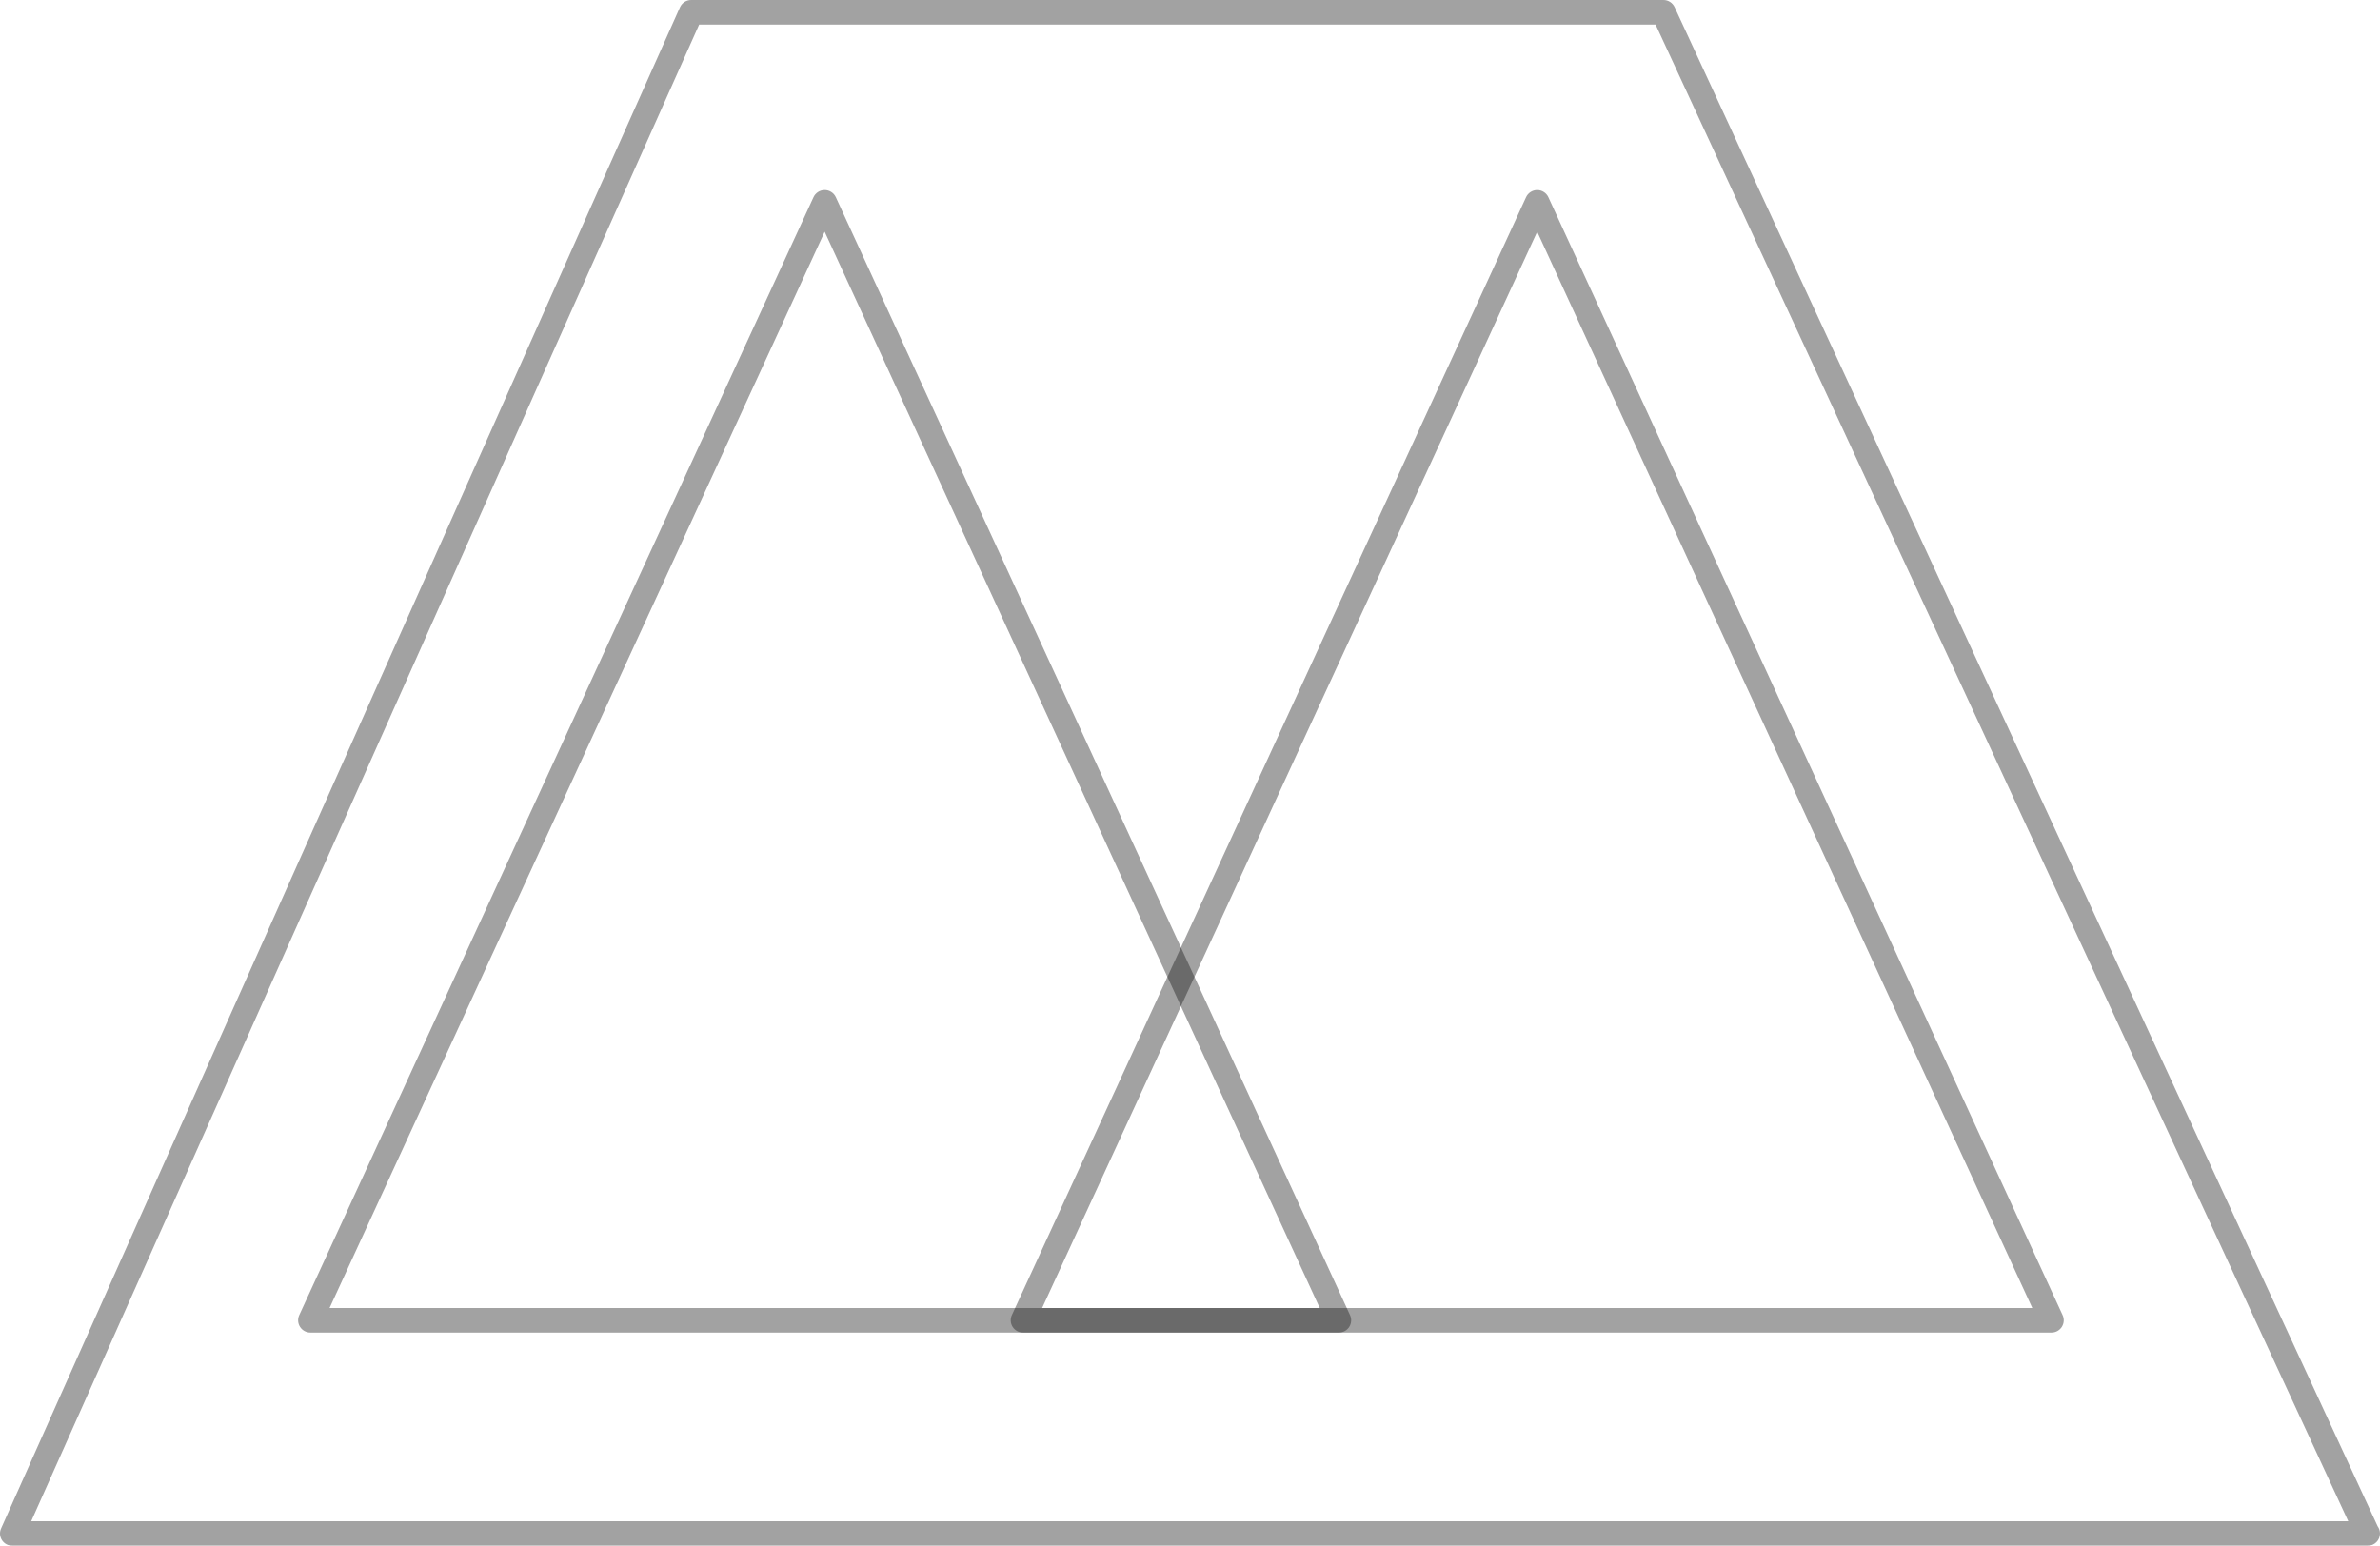 <svg version="1.1" id="Layer_1" xmlns="http://www.w3.org/2000/svg" xmlns:xlink="http://www.w3.org/1999/xlink" x="0px" y="0px" viewBox="0 0 193.782 125.86" style="enable-background:new 0 0 193.782 125.86;"
	 xml:space="preserve">
<g id="mark">
	<g style="opacity:0.4;">
		<path style="fill:#171617;" d="M109.014,108.502H25.273c-0.341,0-0.658-0.174-0.842-0.461c-0.184-0.286-0.209-0.647-0.067-0.957
			l41.871-91.027c0.164-0.354,0.518-0.582,0.909-0.582s0.745,0.228,0.909,0.582l41.869,91.027c0.143,0.31,0.117,0.671-0.066,0.957
			C109.672,108.328,109.355,108.502,109.014,108.502z M26.834,106.502h80.62L67.145,18.868L26.834,106.502z"/>
	</g>
	<g style="opacity:0.4;">
		<path style="fill:#171617;" d="M167.033,108.502h-83.74c-0.341,0-0.658-0.174-0.842-0.461c-0.184-0.286-0.209-0.647-0.067-0.957
			l41.869-91.027c0.163-0.354,0.518-0.582,0.908-0.582s0.745,0.228,0.908,0.582l41.872,91.027c0.143,0.31,0.117,0.671-0.066,0.957
			C167.691,108.328,167.374,108.502,167.033,108.502z M84.853,106.502h80.619l-40.312-87.634L84.853,106.502z"/>
	</g>
	<g style="opacity:0.4;">
		<path style="fill:#171617;" d="M192.782,125.863c-0.005,0-0.012,0.001-0.02,0H1c-0.339,0-0.654-0.172-0.839-0.456
			s-0.212-0.643-0.074-0.951L55.363,0.592C55.524,0.232,55.882,0,56.276,0h79.163c0.39,0,0.744,0.227,0.907,0.58l57.247,123.698
			c0.119,0.165,0.188,0.366,0.188,0.585C193.782,125.416,193.334,125.863,192.782,125.863z M2.542,123.863h188.656L134.8,2H56.925
			L2.542,123.863z"/>
	</g>
</g>
</svg>
